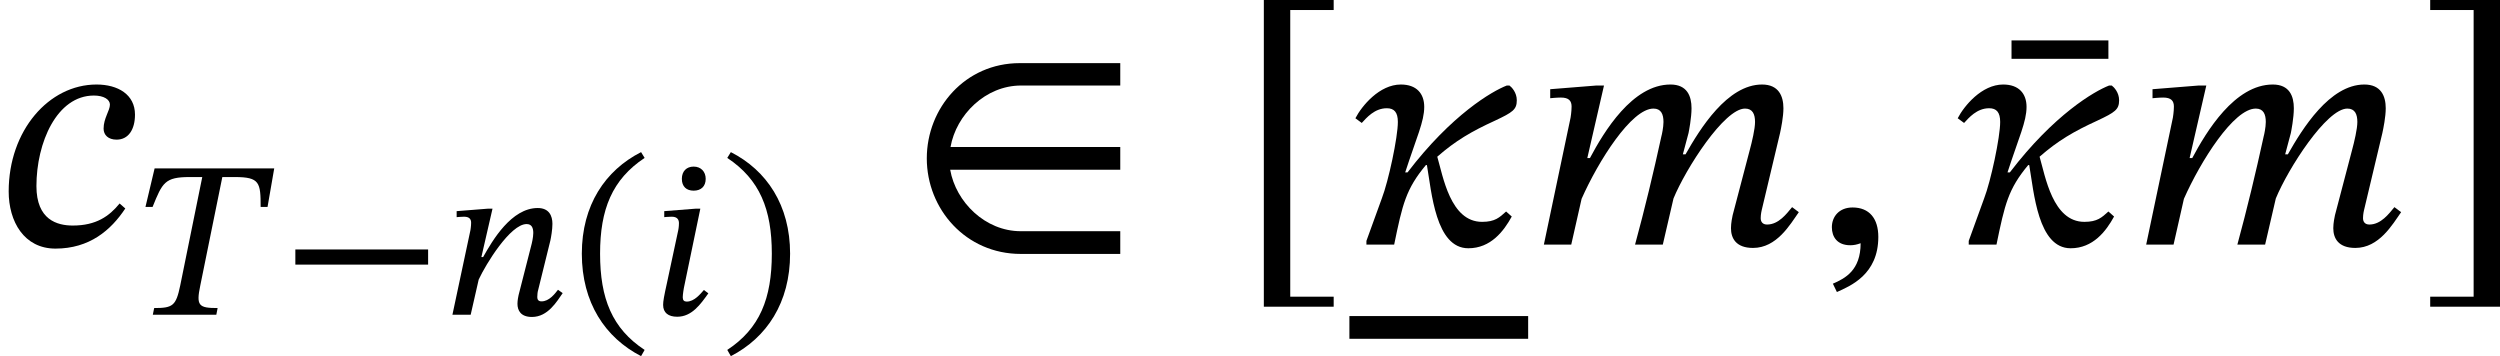 <?xml version='1.0' encoding='UTF-8'?>
<!-- This file was generated by dvisvgm 2.9.1 -->
<svg version='1.1' xmlns='http://www.w3.org/2000/svg' xmlns:xlink='http://www.w3.org/1999/xlink' width='89.451pt' height='12.744pt' viewBox='5.841 544.778 89.451 12.744'>
<defs>
<use id='g21-91' xlink:href='#g20-91' transform='scale(1.5)'/>
<use id='g21-93' xlink:href='#g20-93' transform='scale(1.5)'/>
<use id='g21-203' xlink:href='#g20-203' transform='scale(1.5)'/>
<path id='g20-42' d='M5.244-1.793V-2.335H.494V-1.793H5.244Z'/>
<path id='g20-46' d='M.343-2.184C.343-.43 1.18 .821 2.463 1.482L2.59 1.259C1.427 .494 .996-.582 .996-2.184C.996-3.77 1.427-4.838 2.59-5.611L2.463-5.818C1.18-5.165 .343-3.921 .343-2.184Z'/>
<path id='g20-47' d='M2.495-2.184C2.495-3.921 1.658-5.165 .375-5.818L.247-5.611C1.411-4.838 1.841-3.77 1.841-2.184C1.841-.582 1.411 .494 .247 1.259L.375 1.482C1.658 .821 2.495-.43 2.495-2.184Z'/>
<path id='g20-91' d='M2.391 1.482V1.243H1.355V-5.595H2.391V-5.834H.725V1.482H2.391Z'/>
<path id='g20-93' d='M2.04 1.482V-5.834H.375V-5.595H1.411V1.243H.375V1.482H2.04Z'/>
<path id='g20-203' d='M5.101 .223V-.319H2.726C1.881-.319 1.18-1.012 1.044-1.785H5.101V-2.327H1.052C1.188-3.1 1.889-3.794 2.734-3.794H5.101V-4.328H2.702C1.403-4.328 .486-3.26 .486-2.056C.486-.845 1.419 .223 2.726 .223H5.101Z'/>
<path id='g18-20' d='M3.738-.789C3.579-.646 3.475-.542 3.164-.542C2.407-.542 2.232-1.634 2.096-2.096C2.534-2.479 2.917-2.702 3.475-2.957C3.897-3.156 3.993-3.22 3.993-3.443C3.993-3.626 3.873-3.754 3.818-3.794H3.754C3.403-3.658 2.439-3.1 1.387-1.722H1.331C1.602-2.558 1.785-2.933 1.785-3.284C1.785-3.602 1.602-3.818 1.227-3.818C.717-3.818 .295-3.308 .143-3.013L.295-2.901C.406-3.021 .598-3.252 .893-3.252C1.068-3.252 1.156-3.156 1.156-2.925C1.156-2.558 .933-1.514 .773-1.1L.406-.088V0H1.068C1.267-.964 1.347-1.323 1.825-1.897H1.849C1.961-1.251 2.056 .088 2.837 .088C3.371 .088 3.682-.319 3.873-.669L3.738-.789Z'/>
<path id='g18-59' d='M.59 1.132C.909 .988 1.578 .717 1.578-.183C1.578-.622 1.363-.885 .964-.885C.646-.885 .47-.669 .47-.414C.47-.183 .598 .016 .909 .016C.996 .016 1.068 0 1.156-.032C1.156 .614 .789 .805 .494 .933L.59 1.132Z'/>
<path id='g18-84' d='M4.623-3.858L4.862-5.236H.582L.255-3.858H.51C.861-4.726 .948-4.926 1.833-4.926H2.287L1.498-1.044C1.347-.319 1.235-.239 .566-.239L.518 0H2.79L2.837-.239C2.16-.239 2.064-.319 2.216-1.044L3.005-4.926H3.459C4.344-4.926 4.376-4.726 4.376-3.858H4.623Z'/>
<path id='g18-99' d='M2.853-.98C2.606-.677 2.295-.454 1.737-.454C1.363-.454 .869-.59 .869-1.395C.869-2.431 1.355-3.555 2.24-3.555C2.479-3.555 2.622-3.459 2.622-3.339C2.622-3.196 2.471-3.013 2.471-2.766C2.471-2.614 2.582-2.503 2.782-2.503C3.061-2.503 3.22-2.742 3.22-3.1C3.22-3.579 2.813-3.818 2.303-3.818C1.164-3.818 .207-2.718 .207-1.267C.207-.55 .574 .096 1.323 .096C2.136 .096 2.646-.343 2.989-.861L2.853-.98Z'/>
<path id='g18-105' d='M1.937-4.862C1.937-5.117 1.769-5.3 1.506-5.3C1.251-5.3 1.084-5.133 1.084-4.862C1.084-4.583 1.251-4.439 1.506-4.439C1.769-4.439 1.937-4.591 1.937-4.862ZM1.745-3.794H1.57L.454-3.706V-3.491C.454-3.491 .59-3.507 .725-3.507C.94-3.507 .98-3.379 .98-3.276C.98-3.14 .956-3.029 .956-3.029L.55-1.132C.446-.662 .414-.486 .414-.351C.414-.072 .598 .072 .917 .072C1.443 .072 1.753-.375 2.032-.765L1.873-.885C1.745-.741 1.53-.47 1.259-.47C1.164-.47 1.116-.518 1.116-.622C1.116-.733 1.156-.956 1.156-.956L1.745-3.794Z'/>
<path id='g18-109' d='M3.212 0L3.467-1.1C3.762-1.817 4.678-3.244 5.173-3.244C5.356-3.244 5.412-3.108 5.412-2.925C5.412-2.758 5.34-2.455 5.284-2.248L4.878-.701C4.87-.662 4.838-.518 4.838-.391C4.838-.151 4.957 .08 5.364 .08C5.93 .08 6.249-.478 6.456-.773L6.296-.893C6.169-.741 5.978-.478 5.699-.478C5.595-.478 5.547-.542 5.547-.63C5.547-.725 5.571-.821 5.571-.821L6.009-2.662C6.033-2.774 6.089-3.045 6.089-3.252C6.089-3.539 5.978-3.818 5.579-3.818C4.75-3.818 4.097-2.758 3.754-2.152H3.69L3.826-2.662C3.834-2.702 3.897-3.021 3.897-3.252C3.897-3.539 3.794-3.818 3.395-3.818C2.487-3.818 1.809-2.694 1.474-2.064H1.411L1.809-3.794H1.626L.526-3.706V-3.491C.526-3.491 .677-3.507 .781-3.507C.972-3.507 1.036-3.427 1.036-3.292C1.036-3.172 1.012-3.029 1.012-3.029L.375 0H1.028L1.275-1.092C1.674-1.993 2.463-3.244 2.989-3.244C3.172-3.244 3.228-3.108 3.228-2.925C3.228-2.798 3.188-2.614 3.18-2.59C2.989-1.714 2.782-.853 2.55 0H3.212Z'/>
<path id='g18-110' d='M4.152-.893C4.033-.741 3.834-.478 3.563-.478C3.451-.478 3.411-.542 3.411-.63C3.411-.725 3.427-.821 3.427-.821L3.881-2.662C3.905-2.774 3.953-3.045 3.953-3.252C3.953-3.539 3.834-3.818 3.427-3.818C2.487-3.818 1.809-2.662 1.474-2.064H1.411L1.809-3.794H1.634L.526-3.706V-3.491C.526-3.491 .685-3.507 .789-3.507C.972-3.507 1.044-3.427 1.044-3.292C1.044-3.172 1.02-3.029 1.02-3.029L.375 0H1.028L1.315-1.259C1.57-1.809 2.447-3.244 3.029-3.244C3.212-3.244 3.268-3.108 3.268-2.925C3.268-2.766 3.212-2.542 3.212-2.542L2.742-.701C2.734-.662 2.702-.518 2.702-.391C2.702-.151 2.821 .08 3.22 .08C3.794 .08 4.113-.478 4.32-.773L4.152-.893Z'/>
<path id='g18-132' d='M2.311-4.423V-4.862H0V-4.423H2.311Z'/>
<use id='g19-20' xlink:href='#g18-20' transform='scale(1.5)'/>
<use id='g19-59' xlink:href='#g18-59' transform='scale(1.5)'/>
<use id='g19-99' xlink:href='#g18-99' transform='scale(1.5)'/>
<use id='g19-109' xlink:href='#g18-109' transform='scale(1.5)'/>
<use id='g19-132' xlink:href='#g18-132' transform='scale(1.5)'/>
</defs>
<g id='page1'>
<use x='5.841' y='553.529' xlink:href='#g19-99'/>
<use x='10.791' y='556.039' xlink:href='#g18-84'/>
<use x='15.915' y='556.039' xlink:href='#g20-42'/>
<use x='21.654' y='556.039' xlink:href='#g18-110'/>
<use x='26.316' y='556.039' xlink:href='#g20-46'/>
<use x='29.154' y='556.039' xlink:href='#g18-105'/>
<use x='31.616' y='556.039' xlink:href='#g20-47'/>
<use x='38.273' y='553.529' xlink:href='#g21-203'/>
<use x='49.974' y='553.529' xlink:href='#g21-91'/>
<use x='54.123' y='553.529' xlink:href='#g19-20'/>
<rect x='54.123' y='556.087' height='.813' width='6.396'/>
<use x='60.519' y='553.529' xlink:href='#g19-109'/>
<use x='70.681' y='553.529' xlink:href='#g19-59'/>
<use x='77.814' y='553.517' xlink:href='#g19-132'/>
<use x='75.674' y='553.529' xlink:href='#g19-20'/>
<use x='82.07' y='553.529' xlink:href='#g19-109'/>
<use x='92.232' y='553.529' xlink:href='#g21-93'/>
</g>
</svg>